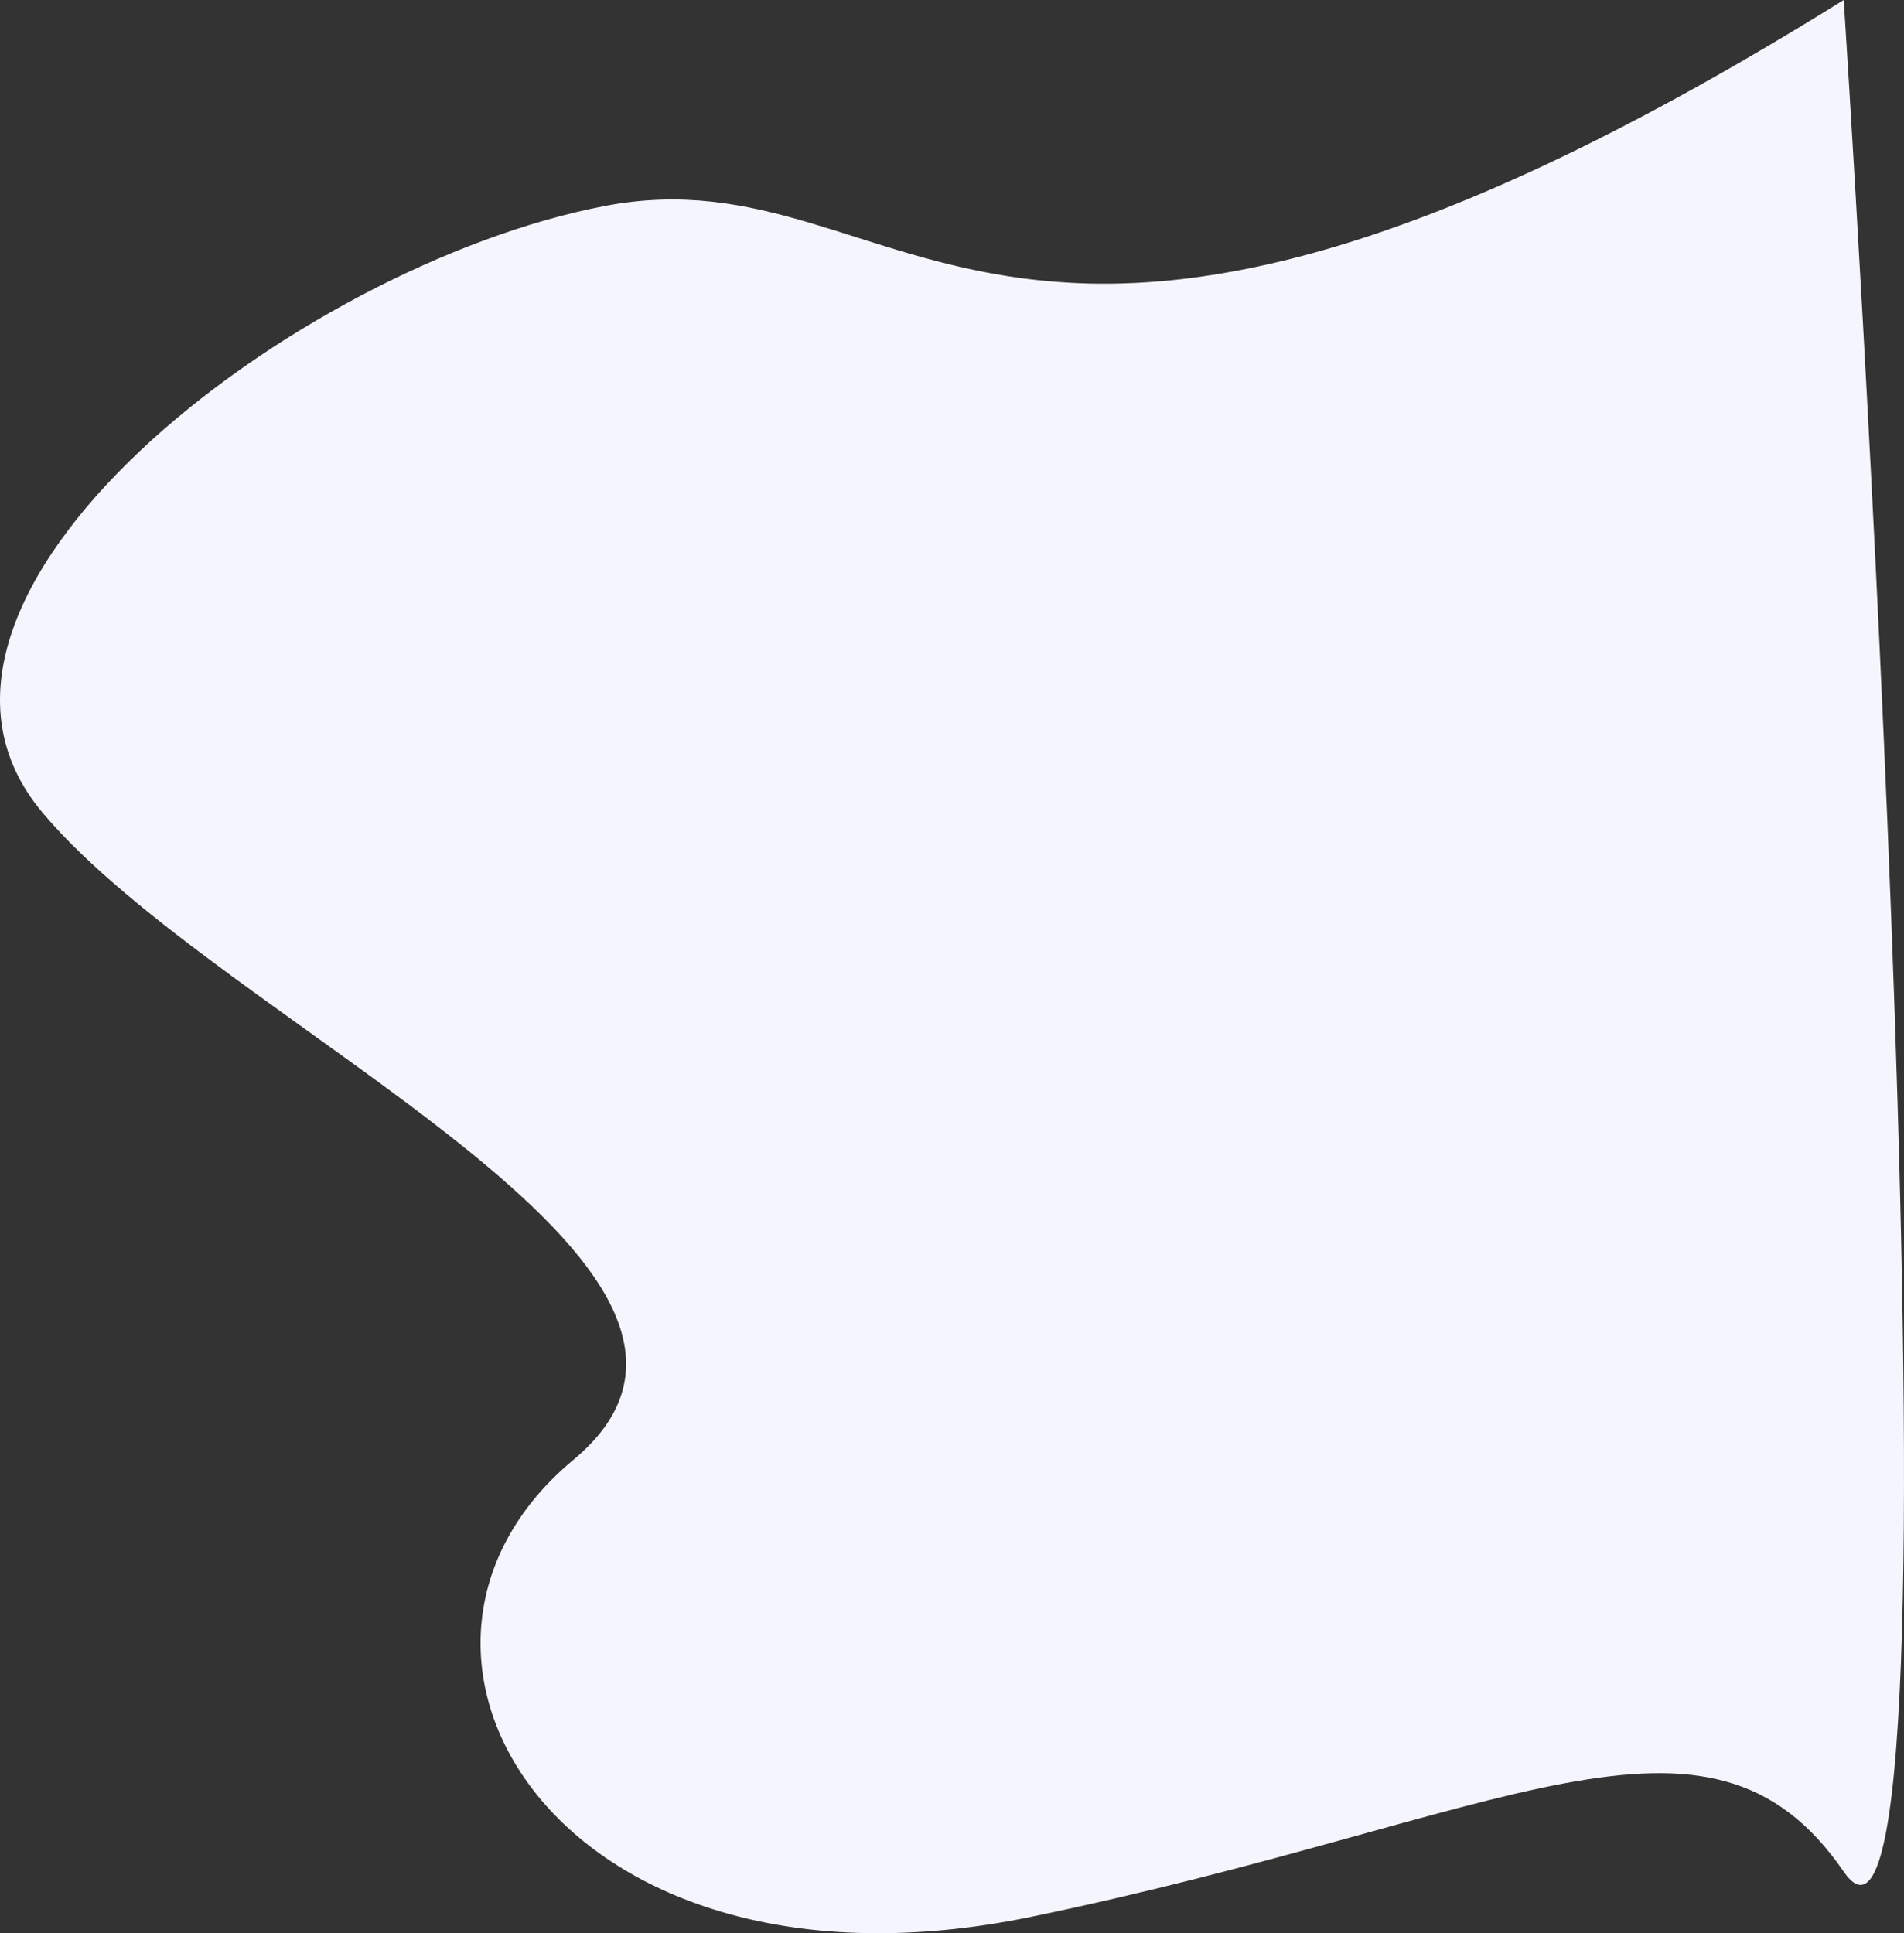 <svg xmlns="http://www.w3.org/2000/svg" width="1102.38" height="1119.271" viewBox="0 0 1102.38 1119.271">
  <rect x="0" y="0" width="1102.38" height="1119.271" fill="#333333" stroke="none"/>
  <path id="Path_3" data-name="Path 3" d="M2088,2073.409c-489.8,305.135-537.963,84.963-717.284,119.254s-429.562,226.774-325.841,350.91,440.553,264.468,307.511,375.139-8.809,321.137,265.227,264.452,391.843-140.542,470.386-26.153S2088,2073.409,2088,2073.409Z" transform="translate(-1020.528 -2073.409)" fill="#f5f5fe"/>
</svg>

